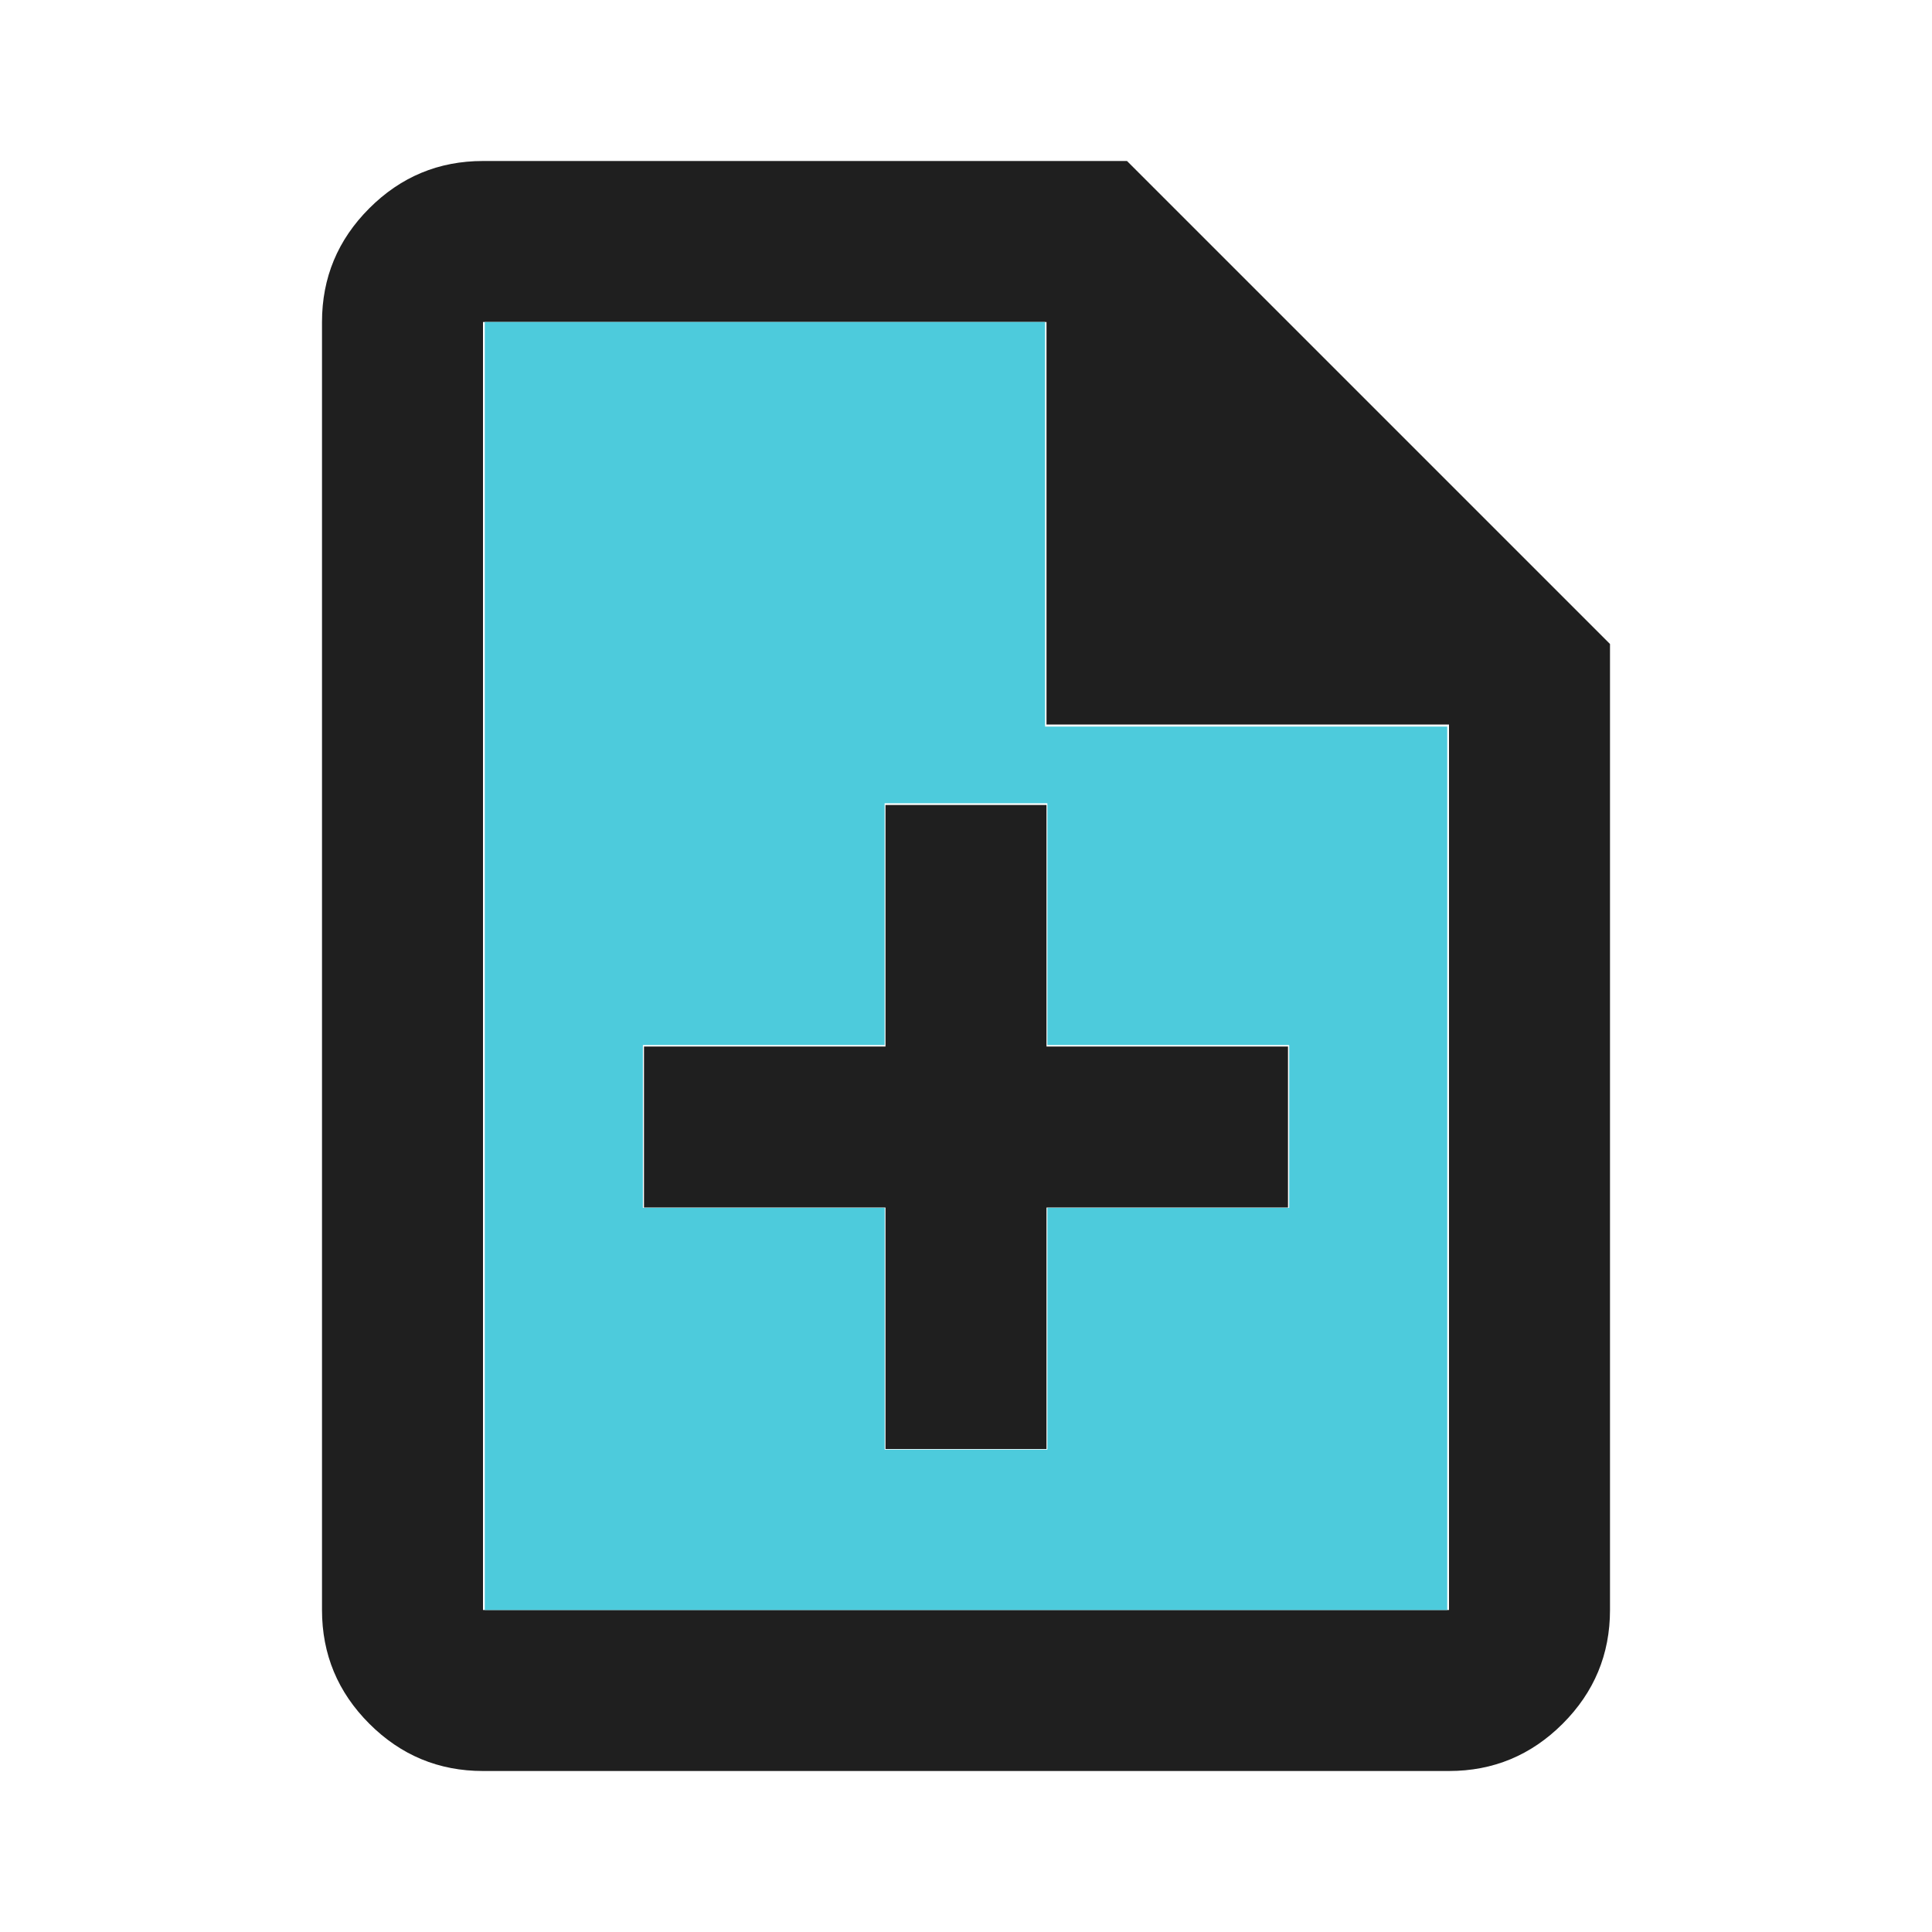 <?xml version="1.0" encoding="UTF-8" standalone="no"?>
<svg
   height="24px"
   viewBox="0 -960 960 960"
   width="24px"
   fill="#1f1f1f"
   version="1.1"
   id="svg1"
   sodipodi:docname="add_file.svg"
   xmlns:sodipodi="http://sodipodi.sourceforge.net/DTD/sodipodi-0.dtd"
   xmlns="http://www.w3.org/2000/svg"
   xmlns:svg="http://www.w3.org/2000/svg">
  <defs
     id="defs1" />
  <sodipodi:namedview
     id="namedview1"
     pagecolor="#ffffff"
     bordercolor="#000000"
     borderopacity="0.25" />
  <path
     d="M440-240h80v-120h120v-80H520v-120h-80v120H320v80h120v120ZM240-80q-33 0-56.5-23.5T160-160v-640q0-33 23.5-56.5T240-880h320l240 240v480q0 33-23.5 56.5T720-80H240Zm280-520v-200H240v640h480v-440H520ZM240-800v200-200 640-640Z"
     id="path1" />
  <path
     style="fill:#4dcbdc;stroke-width:0.029"
     d="M 6.022,12 V 4 h 3.48 3.48 v 2.513 2.513 h 2.498 2.498 V 14.513 20 H 12 6.022 Z M 13.011,16.505 V 15.004 h 1.502 1.502 V 13.993 12.982 H 14.513 13.011 V 11.48 9.978 H 12 10.989 v 1.502 1.502 H 9.487 7.986 v 1.011 1.011 h 1.502 1.502 v 1.502 1.502 H 12 13.011 Z"
     id="path2"
     transform="matrix(40,0,0,40,0,-960)" />
</svg>
